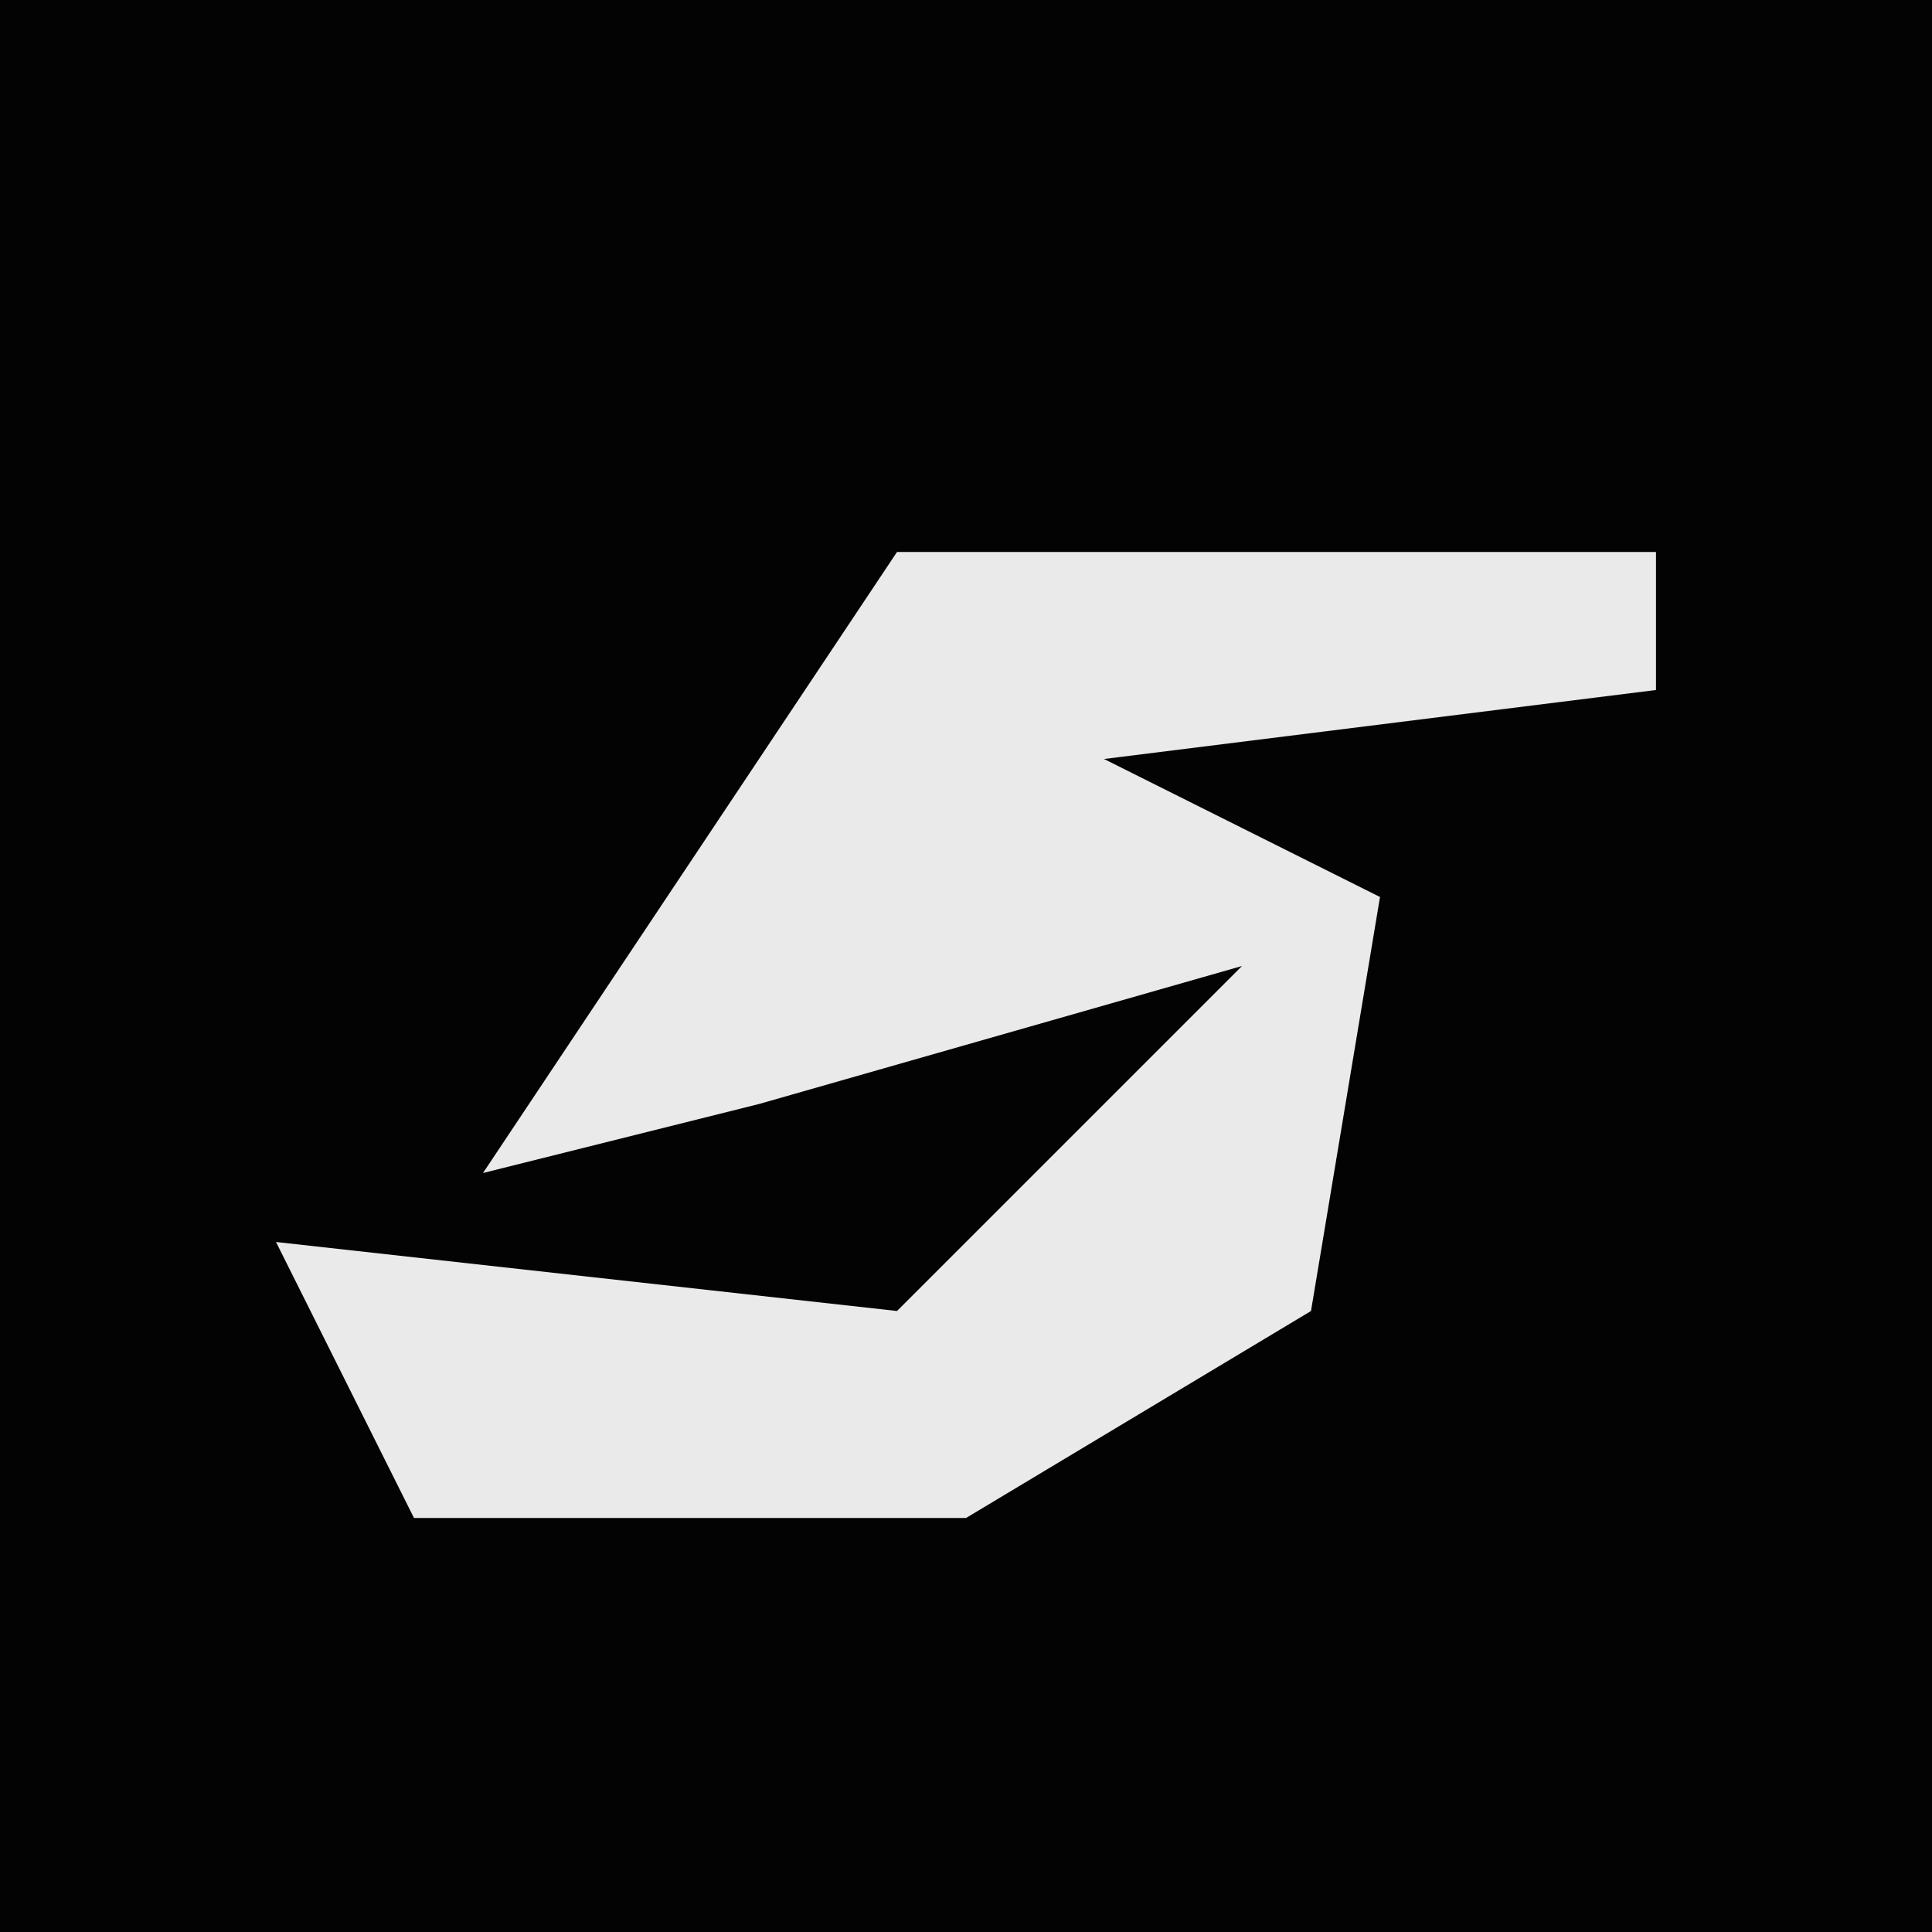 <?xml version="1.0" encoding="UTF-8"?>
<svg version="1.1" xmlns="http://www.w3.org/2000/svg" width="28" height="28">
<path d="M0,0 L28,0 L28,28 L0,28 Z " fill="#030303" transform="translate(0,0)"/>
<path d="M0,0 L11,0 L11,2 L3,3 L7,5 L6,11 L1,14 L-7,14 L-9,10 L0,11 L5,6 L-2,8 L-6,9 Z " fill="#EAEAEA" transform="translate(13,8)"/>
</svg>
